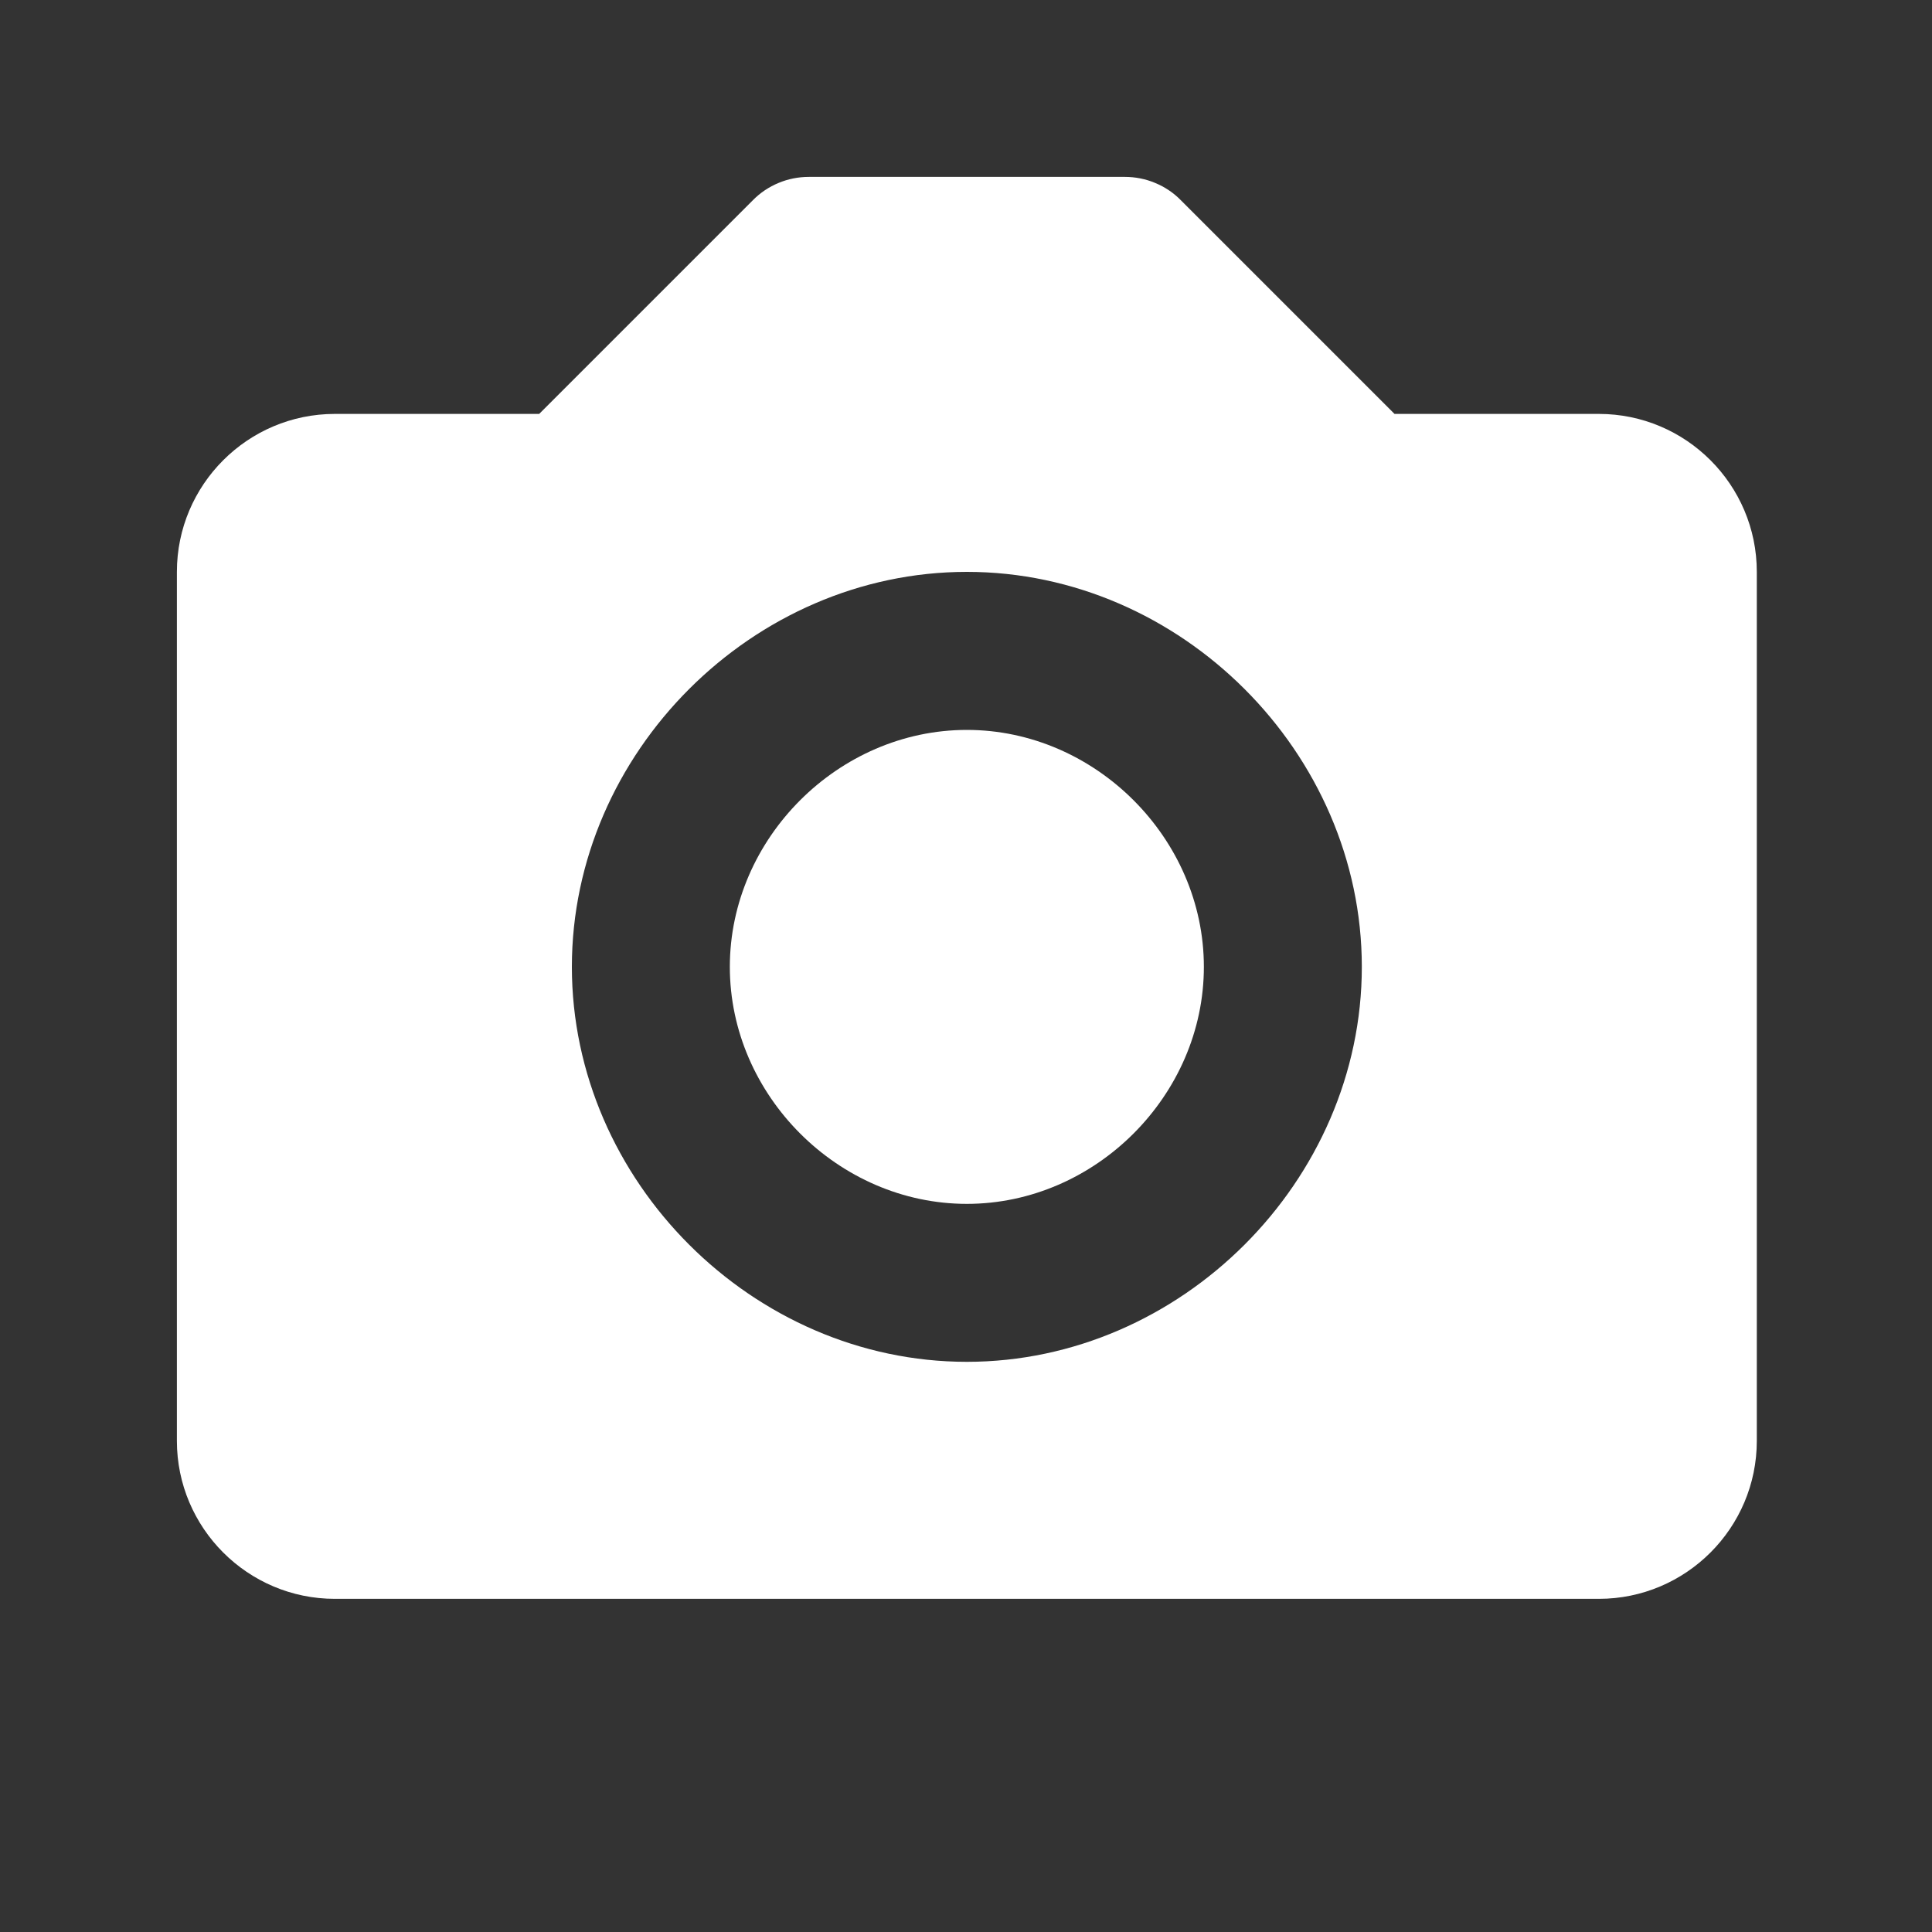<svg width="25" height="25" viewBox="0 0 25 25" fill="none" xmlns="http://www.w3.org/2000/svg">
<rect x="0" y="0" width="25" height="25" fill="#333333" stroke="none"/>
<path d="M12.511 9.445C10.849 9.445 9.444 10.849 9.444 12.511C9.444 14.174 10.849 15.578 12.511 15.578C14.173 15.578 15.578 14.174 15.578 12.511C15.578 10.849 14.173 9.445 12.511 9.445Z" fill="white"/>
<path d="M20.689 5.356H18.045L15.278 2.589C15.184 2.493 15.071 2.418 14.947 2.367C14.823 2.315 14.69 2.289 14.556 2.289H10.467C10.332 2.289 10.199 2.315 10.075 2.367C9.951 2.418 9.839 2.493 9.744 2.589L6.977 5.356H4.333C3.206 5.356 2.289 6.273 2.289 7.4V18.645C2.289 19.772 3.206 20.689 4.333 20.689H20.689C21.816 20.689 22.733 19.772 22.733 18.645V7.4C22.733 6.273 21.816 5.356 20.689 5.356ZM12.511 17.622C9.741 17.622 7.4 15.281 7.4 12.511C7.4 9.741 9.741 7.4 12.511 7.4C15.281 7.4 17.622 9.741 17.622 12.511C17.622 15.281 15.281 17.622 12.511 17.622Z" fill="white"/>
</svg>
